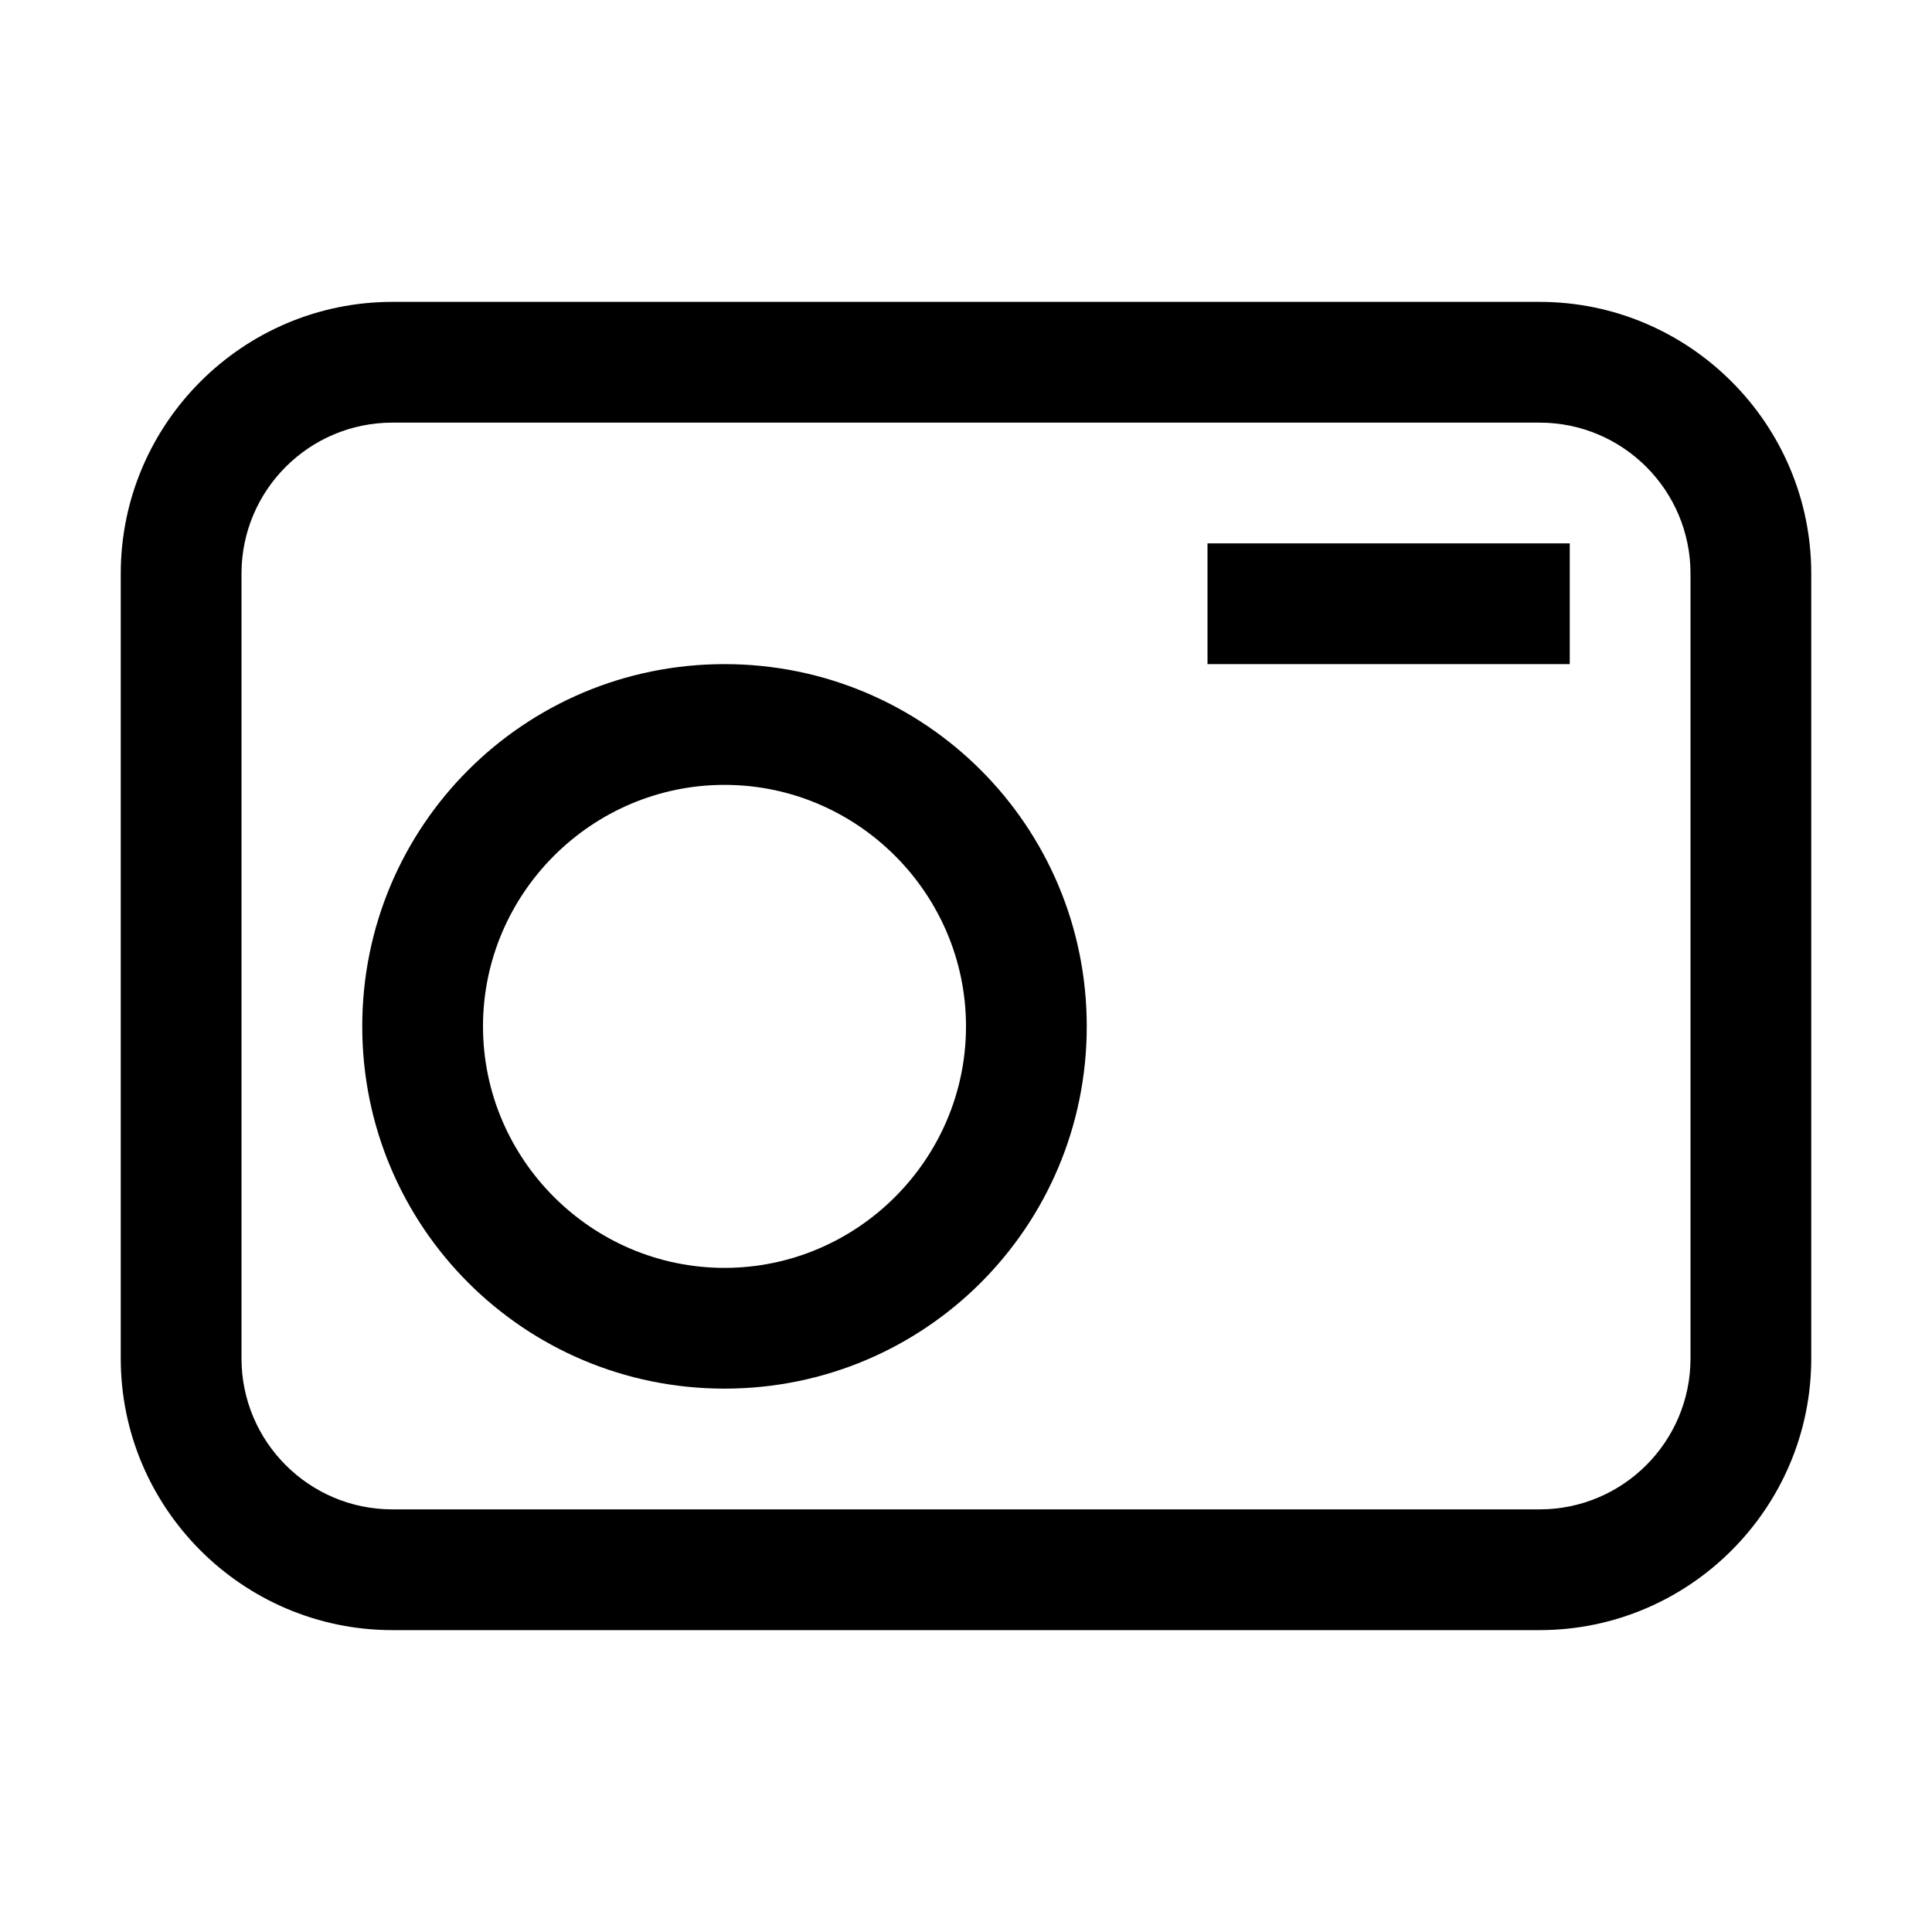 <svg
  width="24"
  height="24"
  viewBox="0 0 24 24"
  xmlns="http://www.w3.org/2000/svg"
>
<path
    fill-rule="evenodd"
    clip-rule="evenodd"
    d="M9 8.25C6.51 8.25 4.5 10.26 4.5 12.75C4.5 15.24 6.51 17.25 9 17.25C11.49 17.25 13.5 15.24 13.5 12.75C13.5 10.26 11.49 8.25 9 8.25ZM9 9.75C10.65 9.75 12 11.1 12 12.75C12 14.4 10.65 15.75 9 15.75C7.35 15.75 6 14.4 6 12.75C6 11.1 7.35 9.75 9 9.75Z"
  />
<path d="M15 6.75H19.5V8.25H15V6.75Z" fill-rule="evenodd" />
<path
    fill-rule="evenodd"
    clip-rule="evenodd"
    d="M19.125 3.75H4.875C3.015 3.75 1.5 5.265 1.5 7.125V16.875C1.5 18.735 3.015 20.25 4.875 20.25H19.125C20.985 20.25 22.5 18.735 22.5 16.875V7.125C22.5 5.265 20.985 3.75 19.125 3.75ZM19.125 5.25C20.16 5.25 21 6.09 21 7.125V16.875C21 17.91 20.16 18.75 19.125 18.75H4.875C3.84 18.75 3 17.91 3 16.875V7.125C3 6.09 3.84 5.25 4.875 5.25H19.125Z"
  />
</svg>
